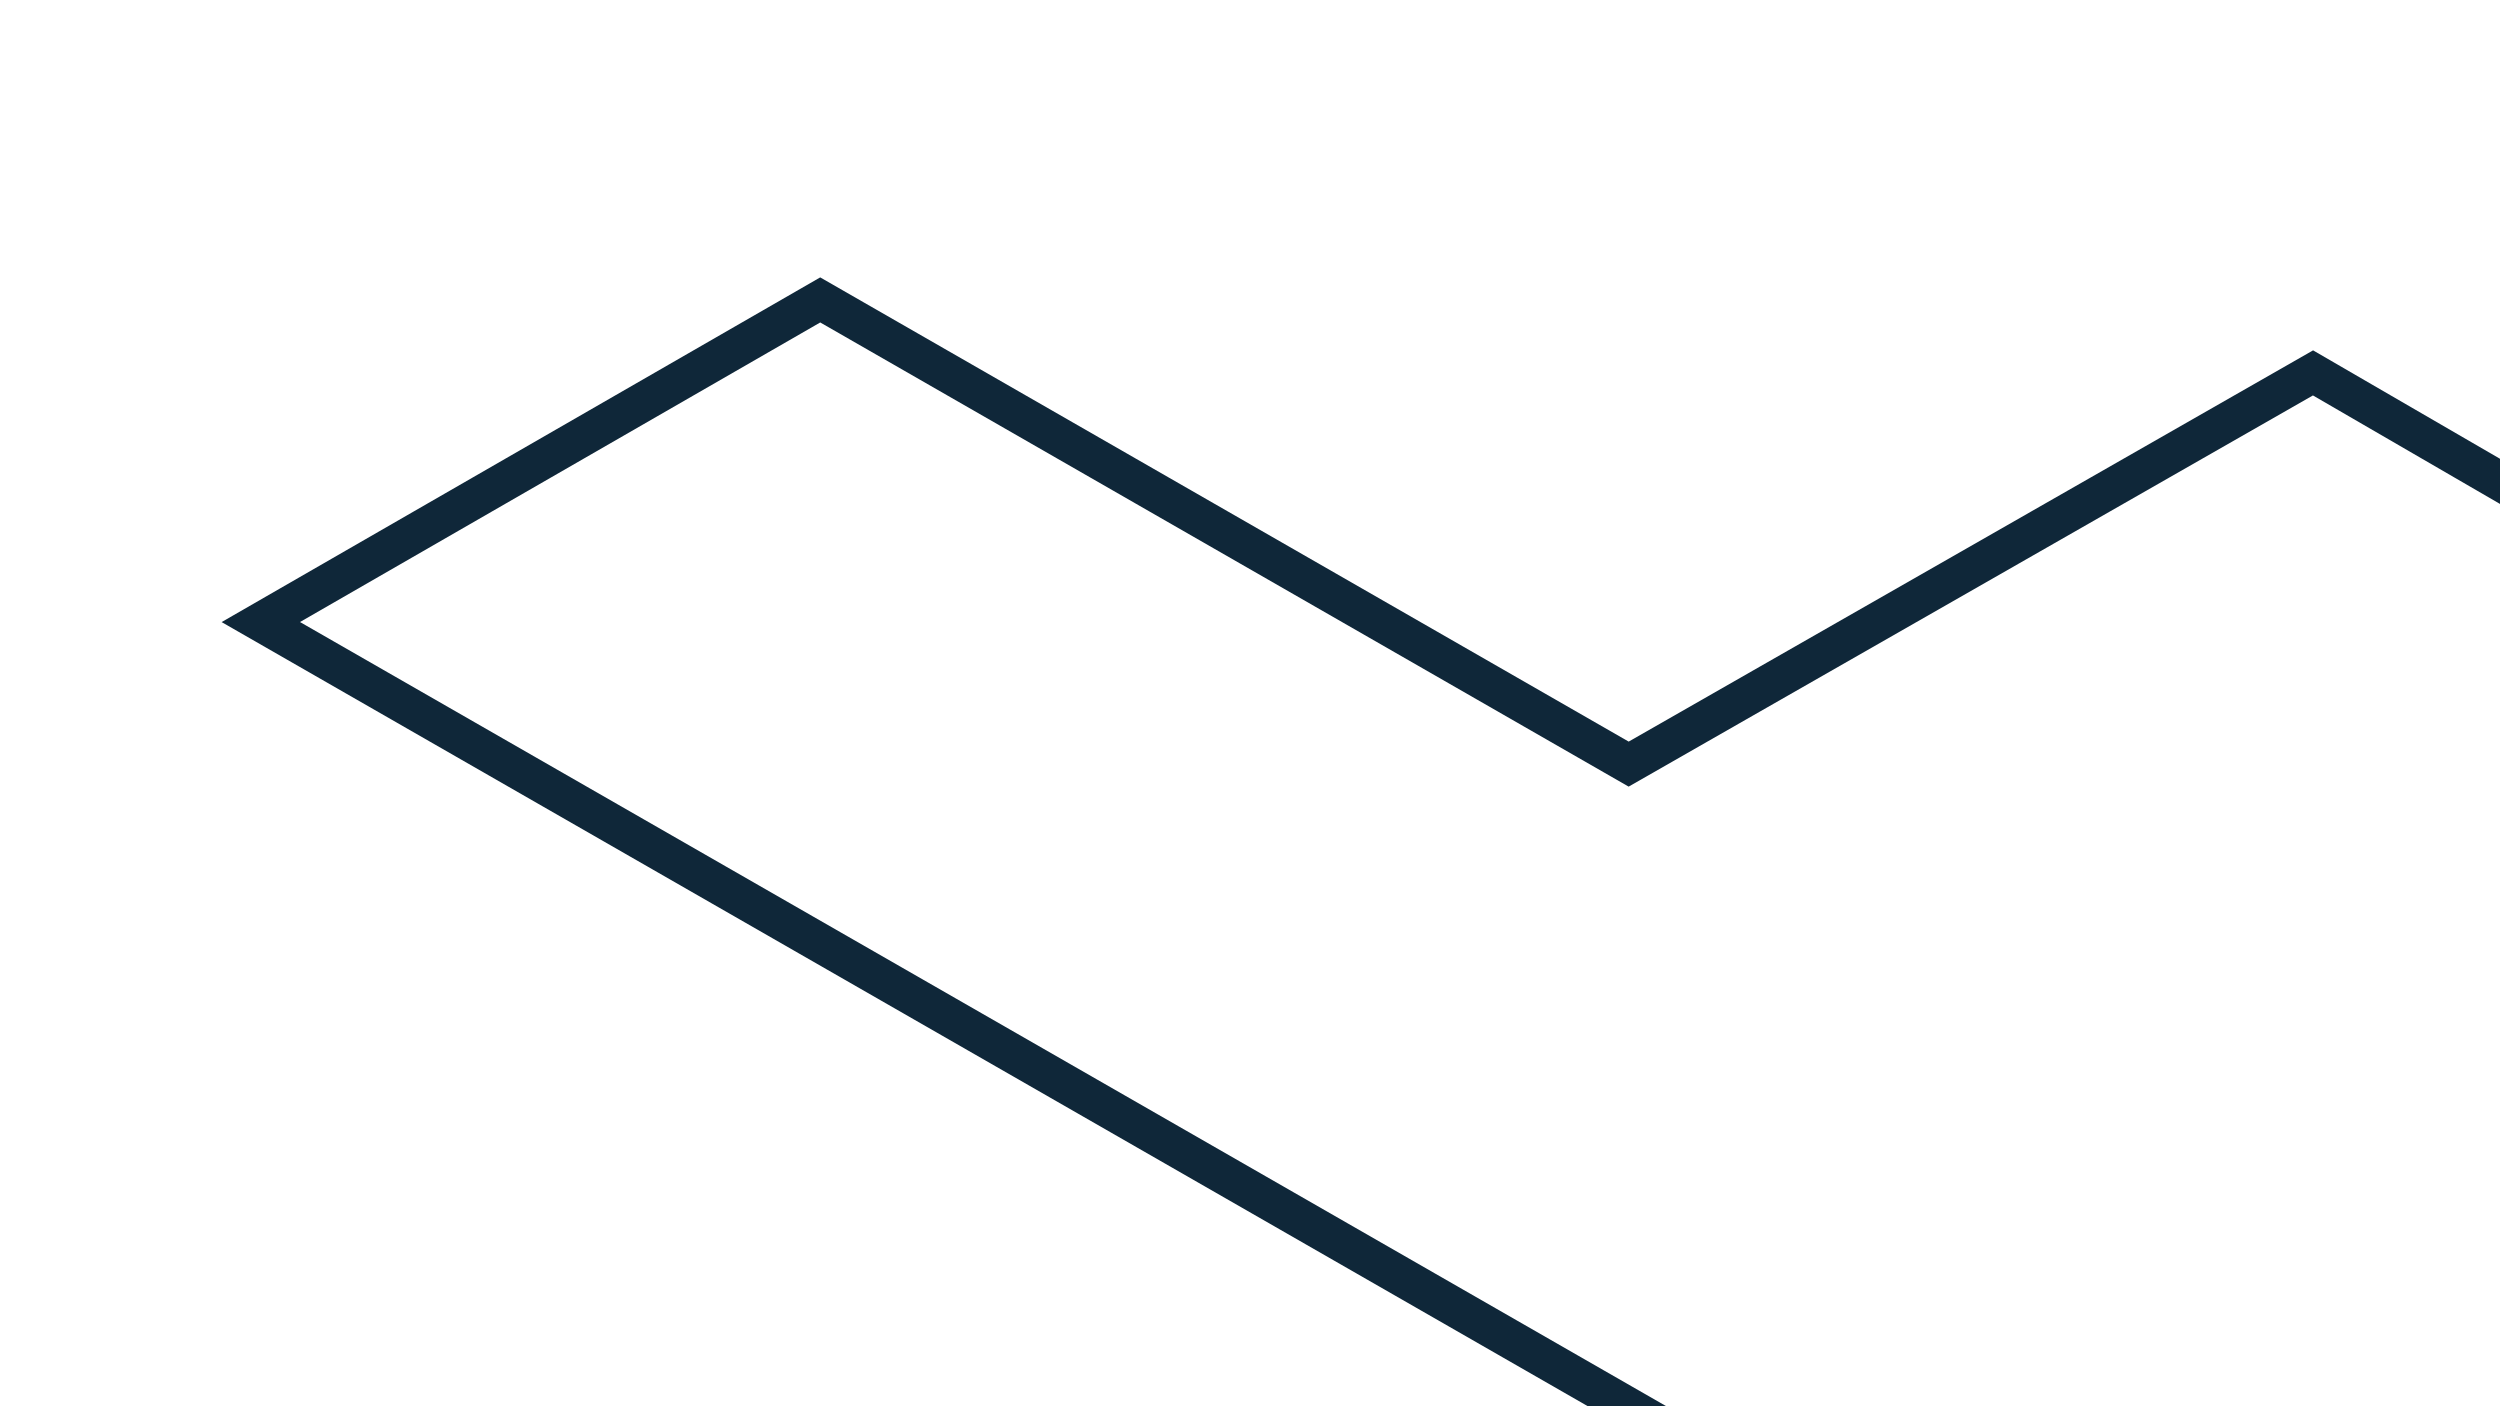 <?xml version="1.0" encoding="UTF-8"?>
<svg width="1920px" height="1080px" viewBox="0 0 1920 1080" version="1.1" xmlns="http://www.w3.org/2000/svg" xmlns:xlink="http://www.w3.org/1999/xlink">
    <title>15个人寄递物品</title>
    <g id="15个人寄递物品" stroke="none" stroke-width="1" fill="none" fill-rule="evenodd">
        <polygon id="路径" fill="#0f2739" fill-rule="nonzero" points="170.207 477.76 629.917 213.037 1250.83 569.551 1776.443 269.074 1944.994 366.845 1929.941 392.795 1776.334 303.692 1250.798 604.126 629.938 247.643 230.398 477.717 1315.046 1100.259 1300.112 1126.278"></polygon>
    </g>
</svg>